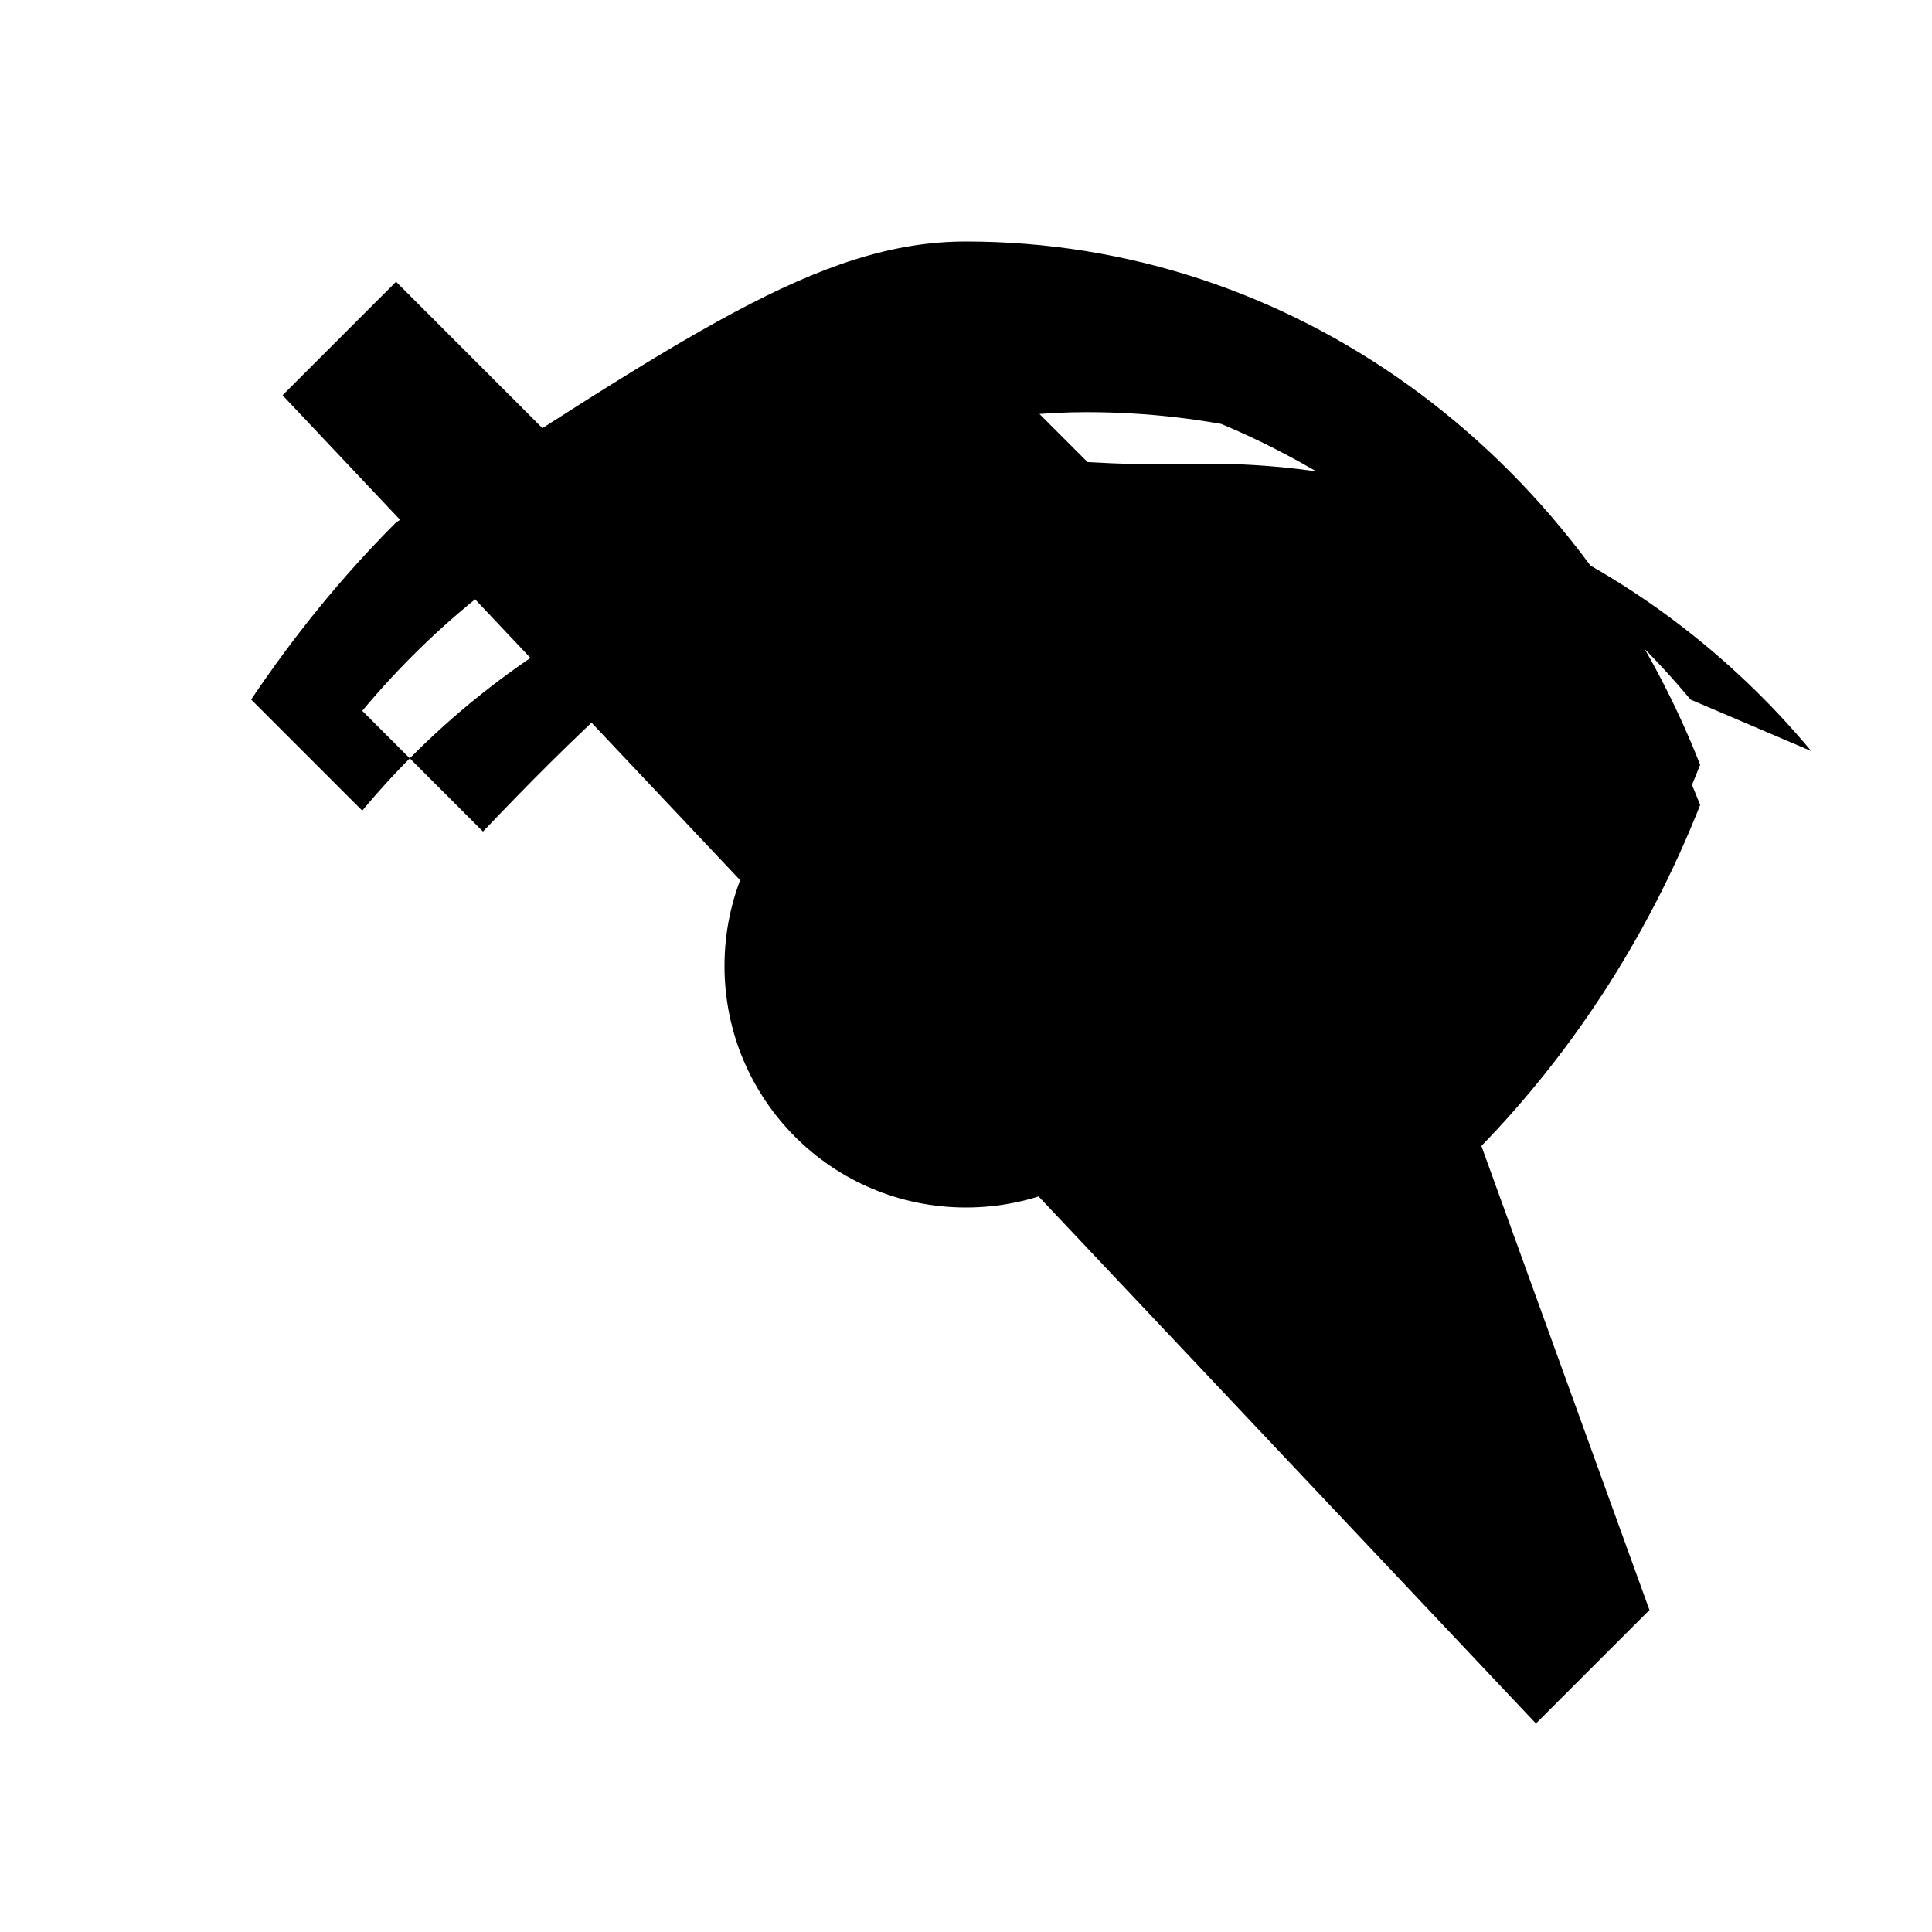 <svg xmlns="http://www.w3.org/2000/svg" height="24px" viewBox="0 0 24 24" width="24px" fill="#000000">
    <path d="M0 0h24v24H0V0z" fill="none"/>
    <path d="M12 6.5c-3.02 0-5.7 1.41-7.5 3.57L3.12 8.69c.53-.79 1.13-1.53 1.8-2.2C8.5 4.19 10.17 3 12 3c4.05 0 7.59 2.61 9.12 6.5-.66 1.67-1.64 3.16-2.85 4.37L20.49 20l-1.41 1.41L3.51 4.91 4.92 3.5 7.5 6.08c1.21-.91 2.66-1.58 4.22-1.83l1.18 1.18C12.62 5.29 12.32 5.26 12 5.26c-3.02 0-5.7 1.41-7.5 3.57l1.5 1.5C8.3 7.91 10.07 6.5 12 6.5c1.67 0 3.15.67 4.23 1.75l1.46-1.46c-1.55-1.27-3.38-2.05-5.36-2.23l1.18 1.18C14.38 5.79 14.68 5.76 15 5.76c3.02 0 5.7 1.41 7.5 3.57L21 8.69c-1.8-2.16-4.48-3.57-7.5-3.57-2.01 0-3.85.79-5.25 2.08L7.42 5.08C8.35 4.15 10.09 3.5 12 3.5c4.05 0 7.59 2.61 9.12 6.5-.66 1.67-1.64 3.16-2.85 4.37L20.49 20l-1.41 1.41L3.51 4.91 4.92 3.5 7.5 6.08C8.71 5.17 10.17 4.5 12 4.5zM12 15c-1.66 0-3-1.34-3-3s1.34-3 3-3 3 1.34 3 3-1.34 3-3 3z"/>
</svg>
